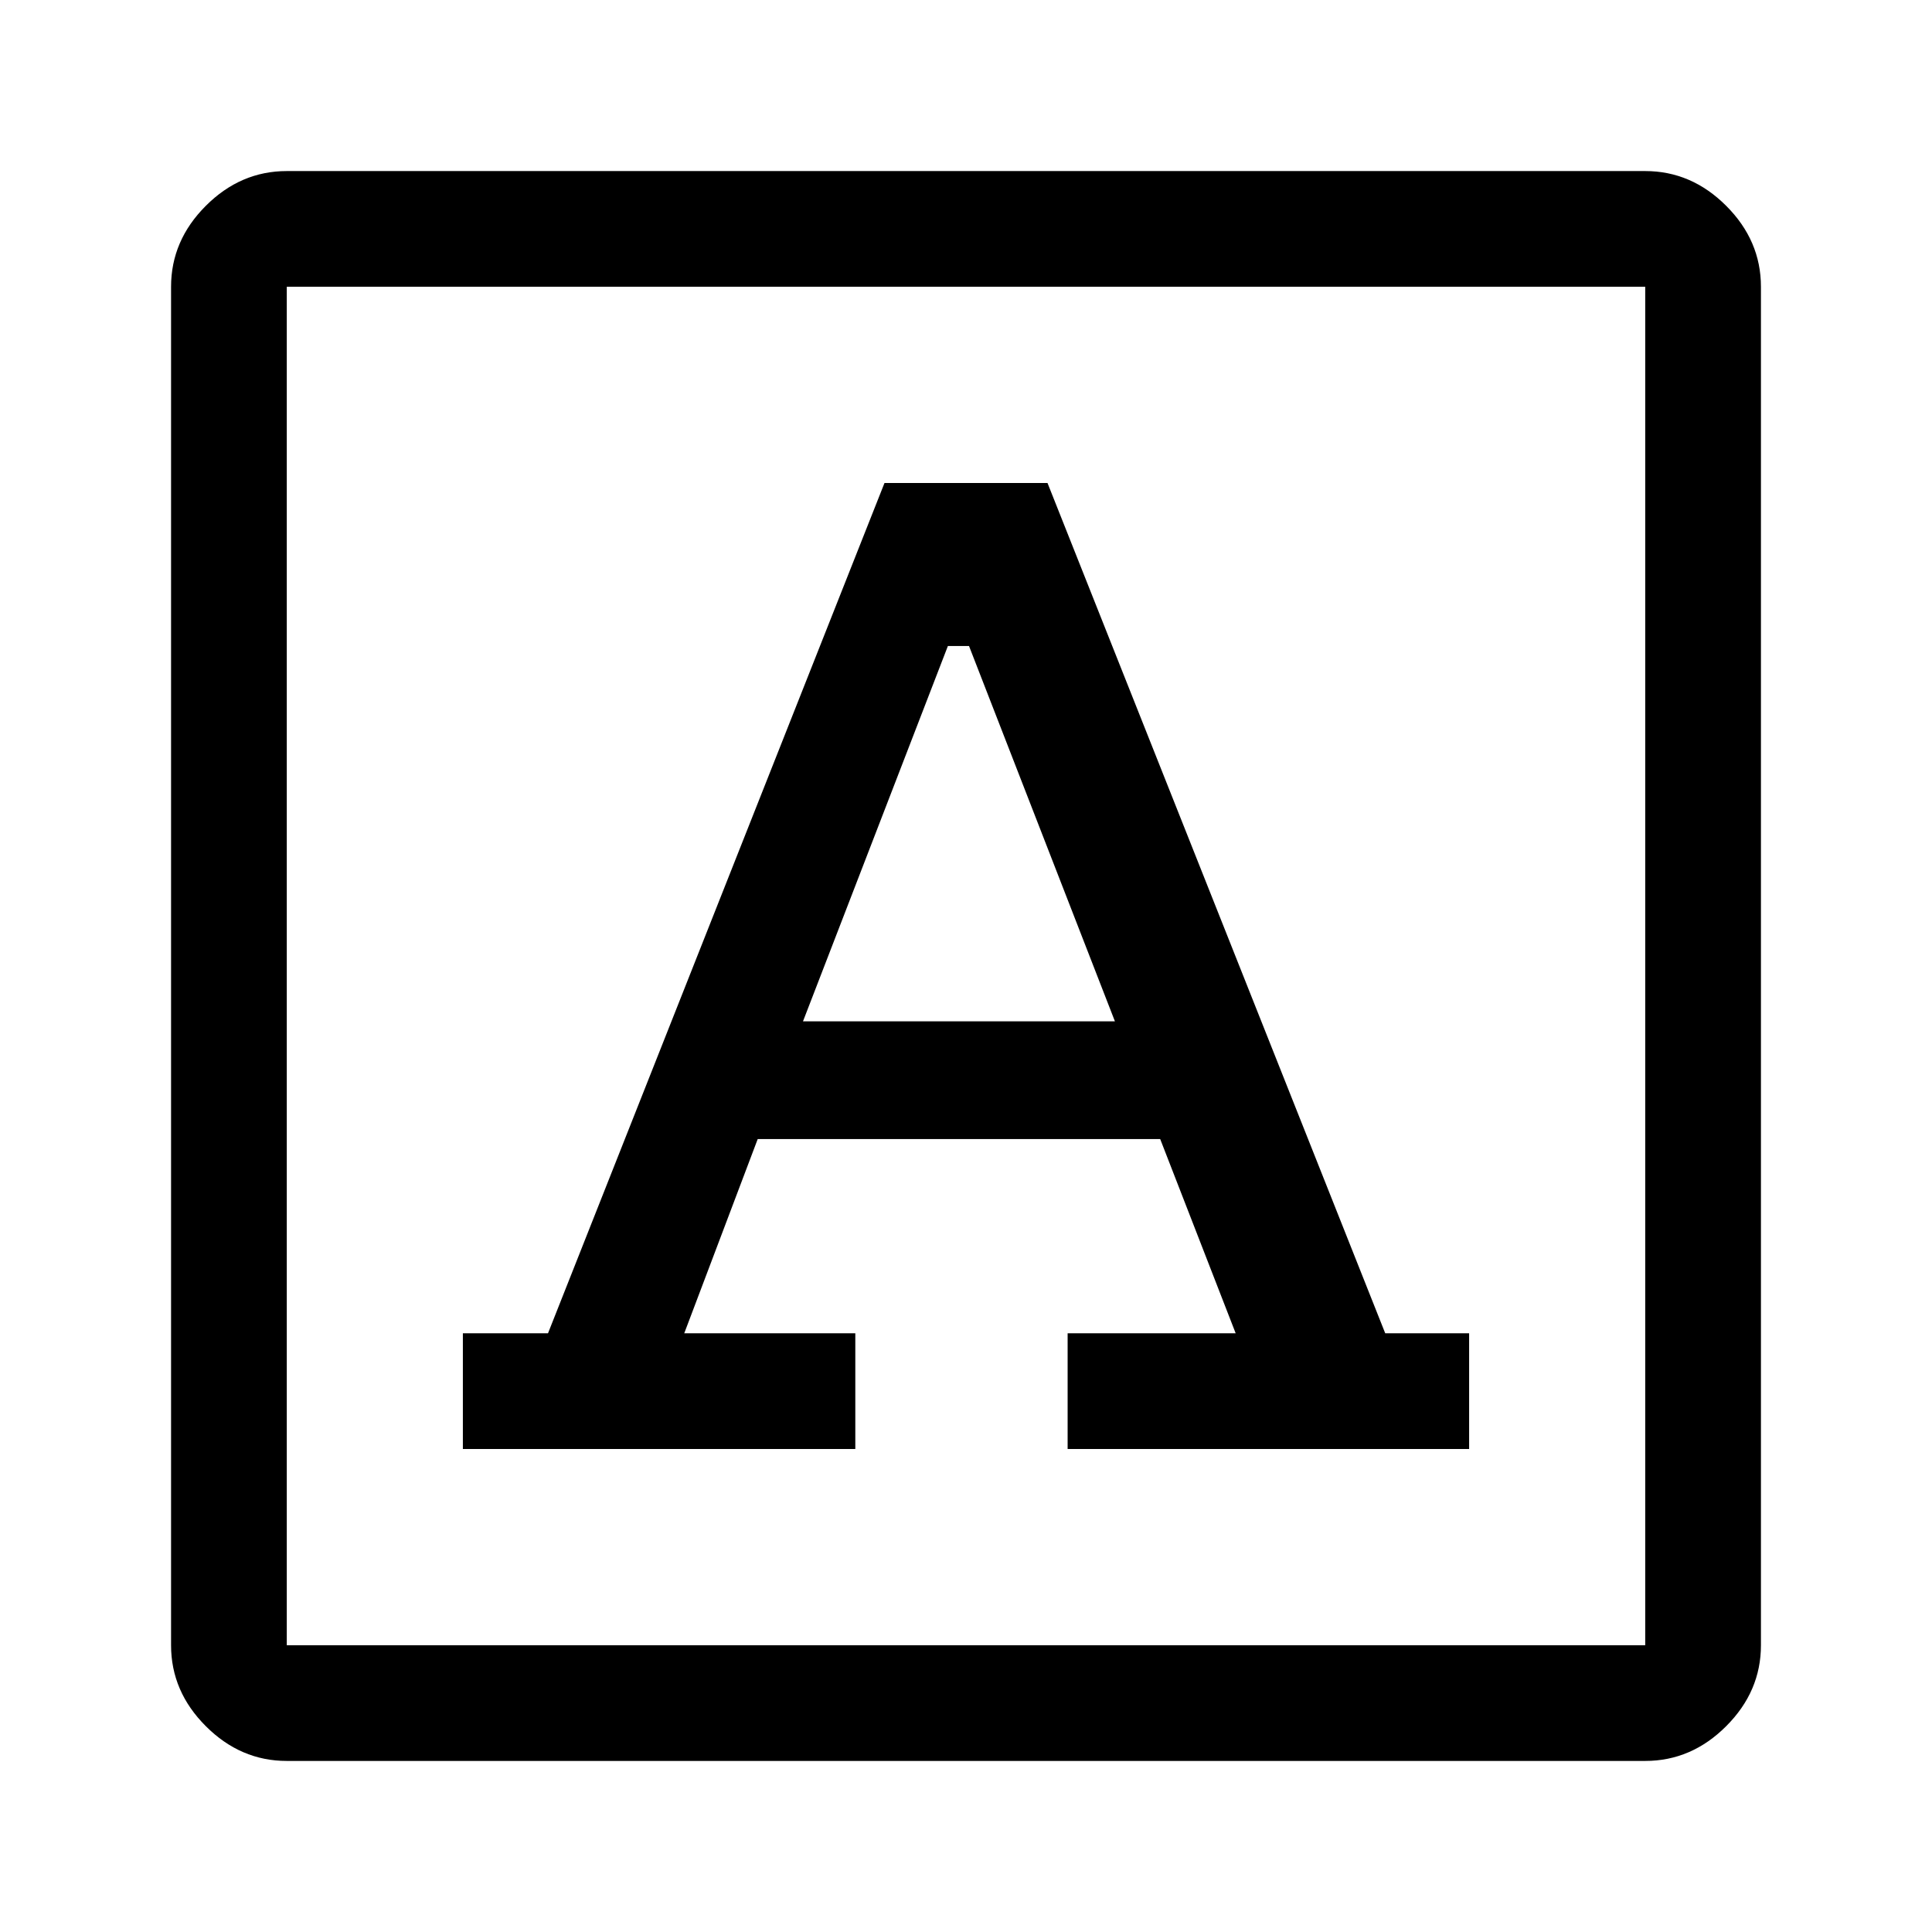 <svg xmlns="http://www.w3.org/2000/svg" height="48" viewBox="0 -960 960 960" width="48"><path d="M230-240h195v-57.5h-85l36.5-96.5h200l37.5 96.5h-83.5v57.5H730v-57.5h-41.69L520.5-720h-81L272.3-297.5H230v57.5Zm169-212.5L471-639h10.5L554-452.5H399ZM142.5-85q-22.97 0-40.23-17.27Q85-119.53 85-142.5v-675q0-22.97 17.27-40.23Q119.53-875 142.5-875h675q22.97 0 40.23 17.27Q875-840.47 875-817.5v675q0 22.97-17.27 40.23Q840.47-85 817.5-85h-675Zm0-57.5h675v-675h-675v675Zm0 0v-675 675Z"/></svg>